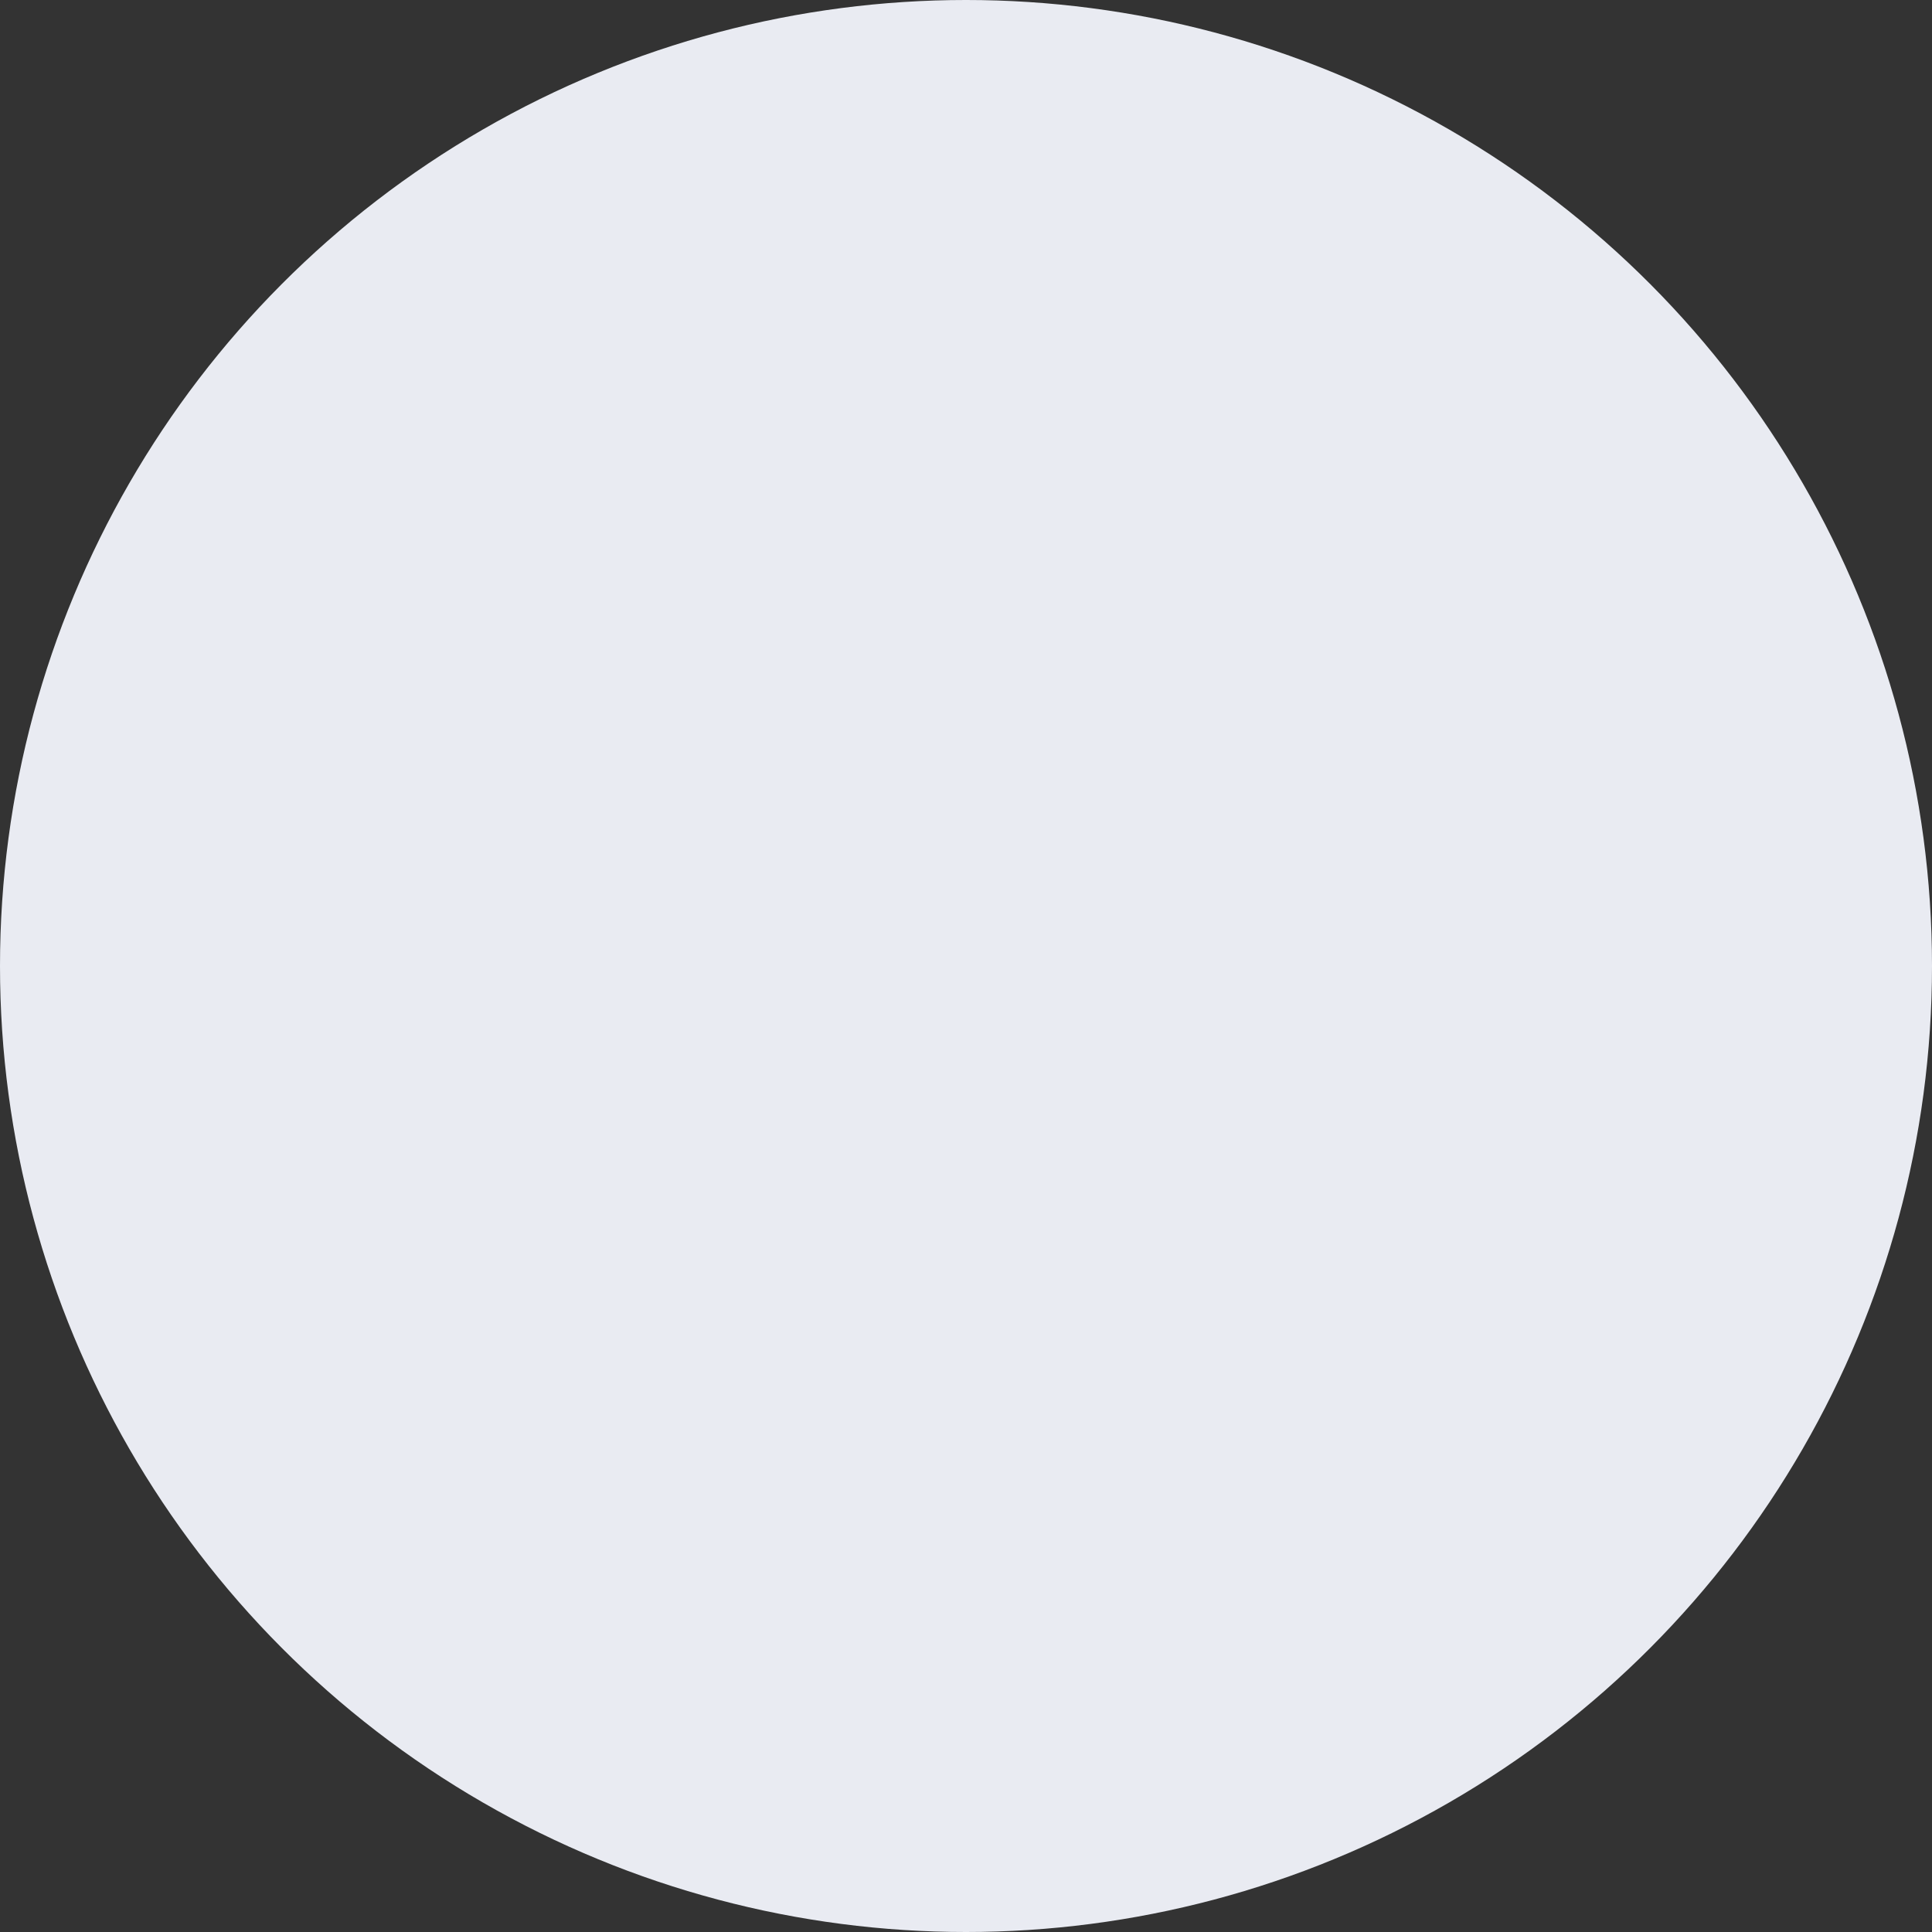 <svg width="16" height="16" viewBox="0 0 16 16" fill="none" xmlns="http://www.w3.org/2000/svg">
<rect x="0" y="0" width="16" height="16" fill="#333333" stroke="none"/>
<g id="Property 1=Default">
<circle id="Ellipse 6946" cx="8" cy="8" r="8" fill="#E9EBF2"/>
</g>
</svg>
